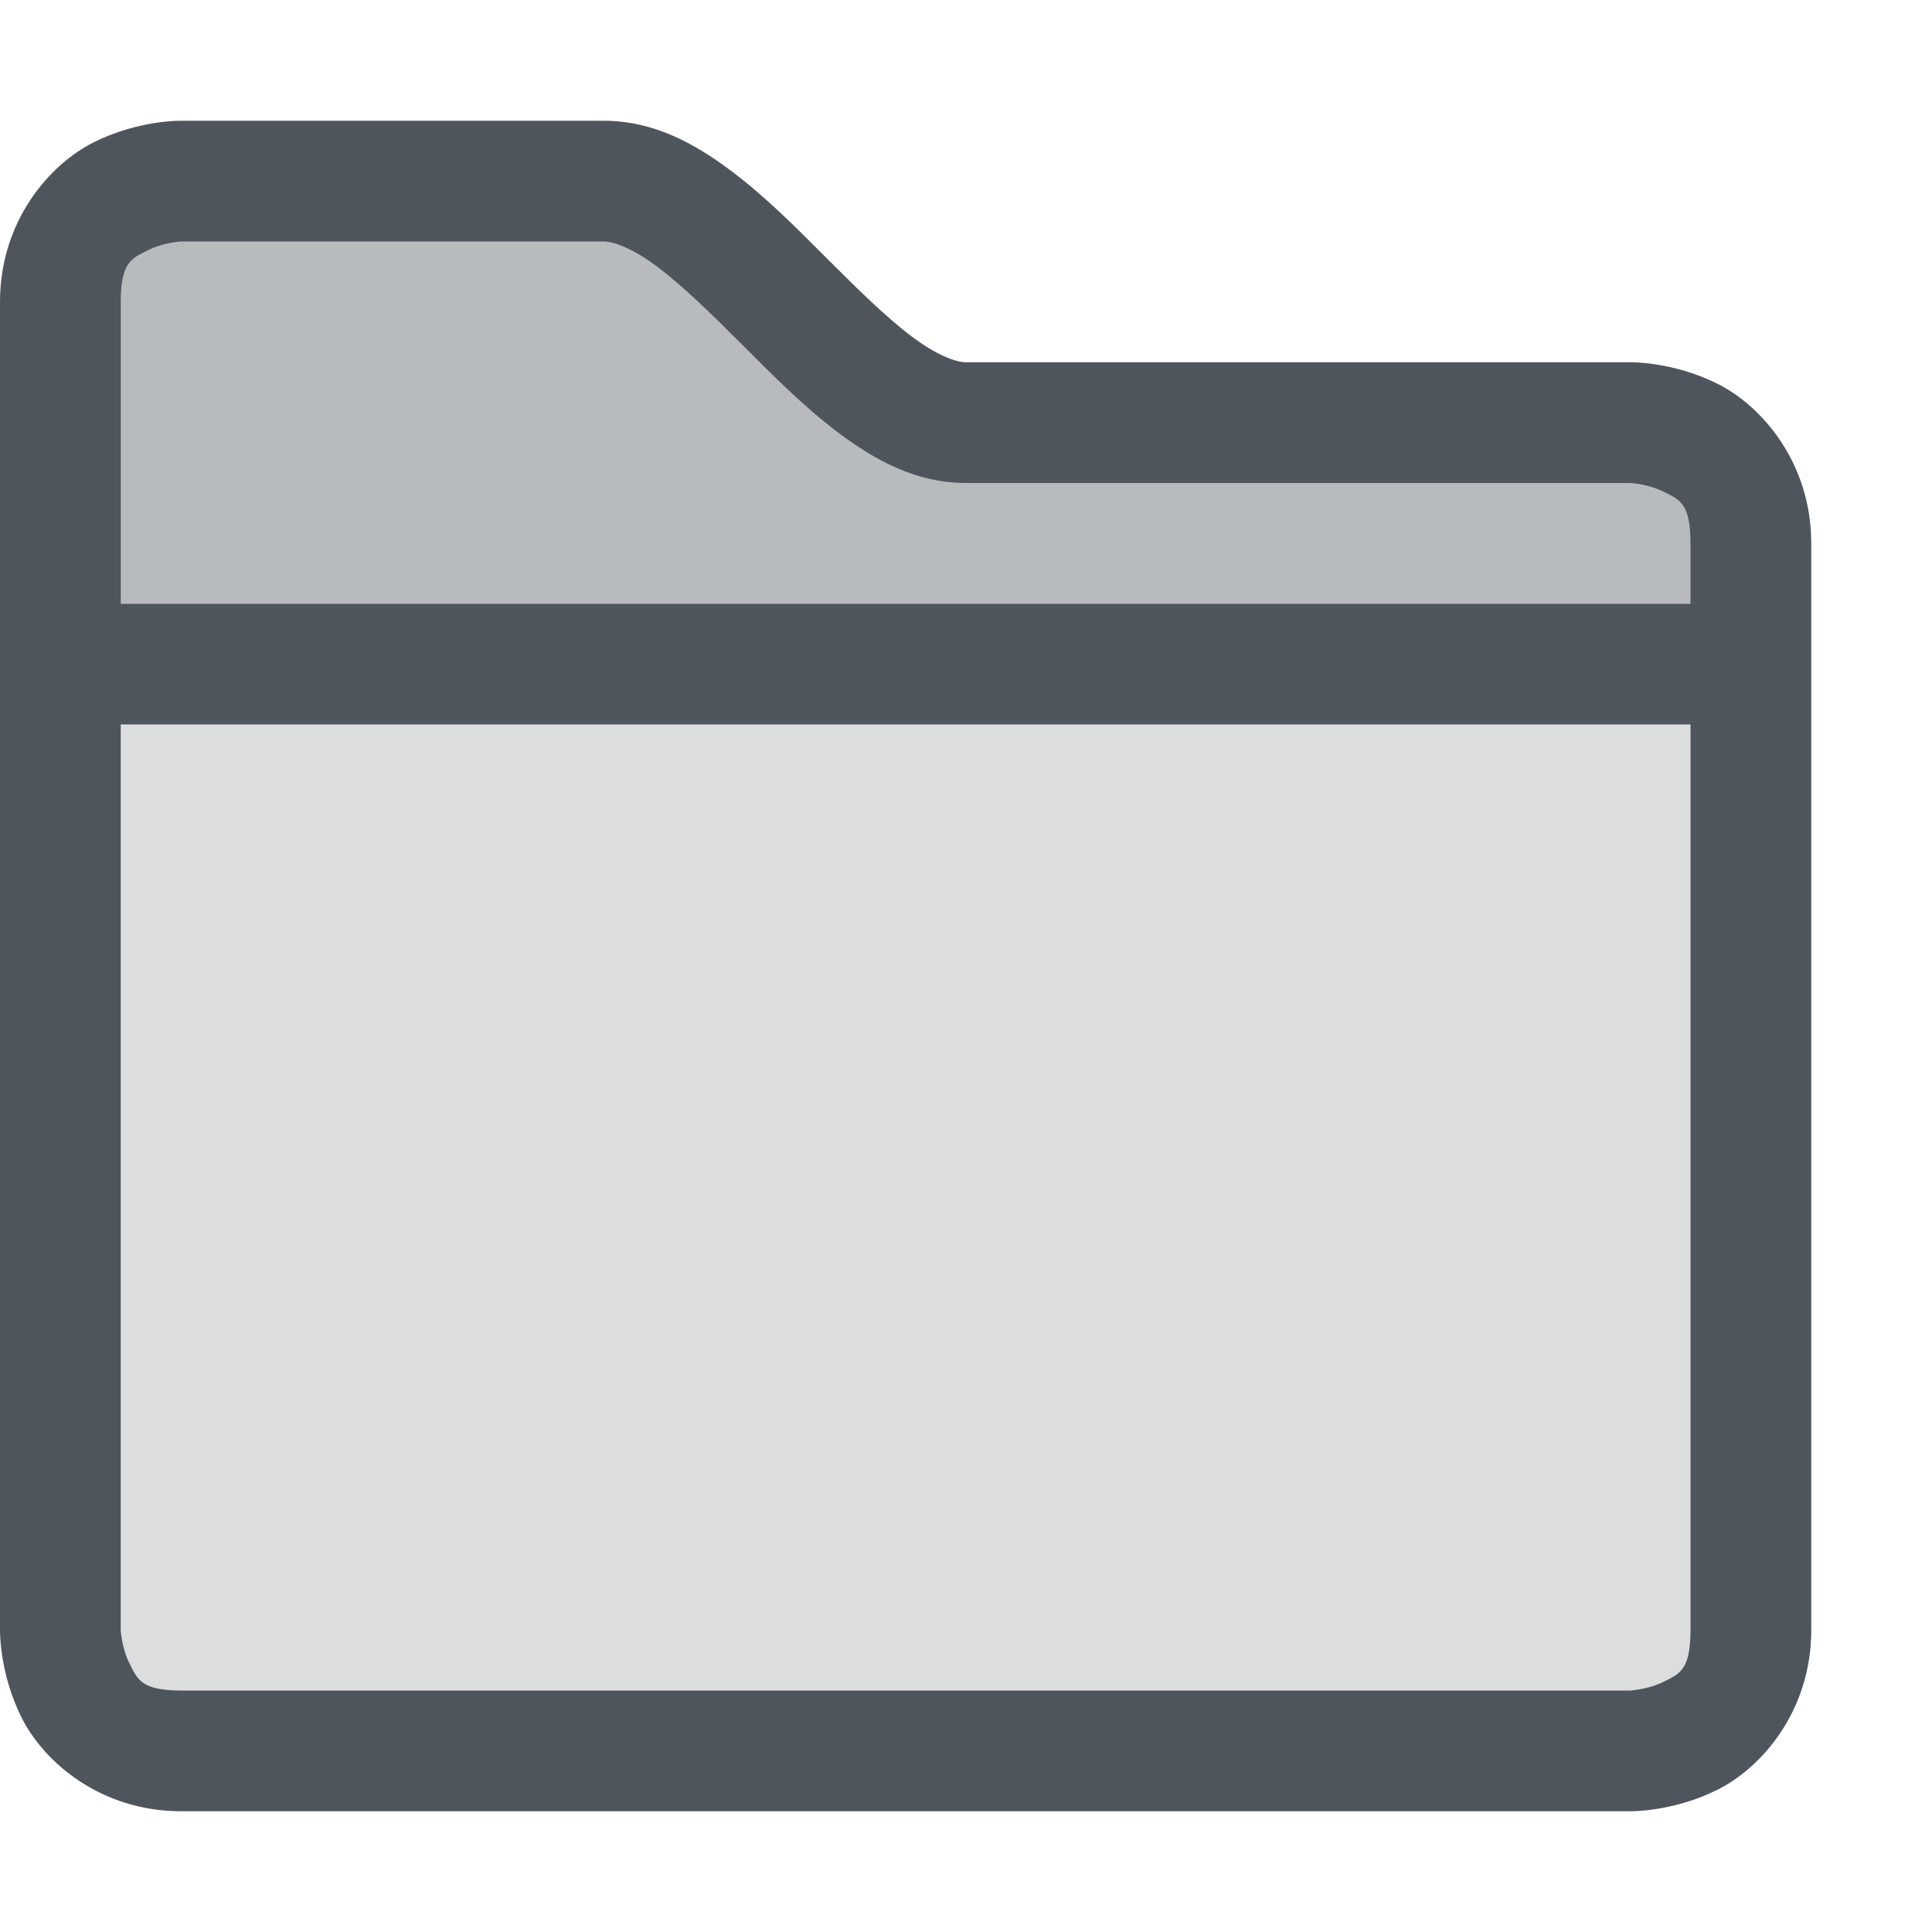 <?xml version='1.0' encoding='UTF-8' standalone='no'?>
<!-- Created with Inkscape (http://www.inkscape.org/) -->

<svg xmlns:cc='http://creativecommons.org/ns#' xmlns:dc='http://purl.org/dc/elements/1.1/' sodipodi:docname='folder-symbolic.svg' inkscape:export-filename='/home/sam/source-symbolic.png' inkscape:export-xdpi='270' inkscape:export-ydpi='270' height='16' id='svg7384' xmlns:inkscape='http://www.inkscape.org/namespaces/inkscape' xmlns:osb='http://www.openswatchbook.org/uri/2009/osb' xmlns:rdf='http://www.w3.org/1999/02/22-rdf-syntax-ns#' xmlns:sodipodi='http://sodipodi.sourceforge.net/DTD/sodipodi-0.dtd' style='enable-background:new' xmlns:svg='http://www.w3.org/2000/svg' version='1.1' inkscape:version='0.92.0 r' width='16' xmlns='http://www.w3.org/2000/svg'>
  <sodipodi:namedview inkscape:bbox-nodes='true' inkscape:bbox-paths='false' bordercolor='#666666' borderlayer='false' borderopacity='1' inkscape:current-layer='layer1' inkscape:cx='-7.6092474' inkscape:cy='-44.58546' gridtolerance='10' inkscape:guide-bbox='true' guidetolerance='10' id='namedview88' inkscape:measure-end='0,0' inkscape:measure-start='0,0' inkscape:object-nodes='true' inkscape:object-paths='true' objecttolerance='10' pagecolor='#fafafa' inkscape:pageopacity='1' inkscape:pageshadow='2' showborder='true' showgrid='false' showguides='false' inkscape:showpageshadow='false' inkscape:snap-bbox='true' inkscape:snap-bbox-edge-midpoints='false' inkscape:snap-bbox-midpoints='true' inkscape:snap-center='false' inkscape:snap-global='true' inkscape:snap-grids='true' inkscape:snap-intersection-paths='false' inkscape:snap-midpoints='true' inkscape:snap-nodes='true' inkscape:snap-object-midpoints='true' inkscape:snap-others='true' inkscape:snap-page='false' inkscape:snap-smooth-nodes='true' inkscape:snap-to-guides='true' inkscape:window-height='1016' inkscape:window-maximized='1' inkscape:window-width='1920' inkscape:window-x='0' inkscape:window-y='27' inkscape:zoom='1'>
    <inkscape:grid color='#000000' dotted='false' empcolor='#0800ff' empopacity='0.463' empspacing='4' enabled='true' id='grid4866' opacity='0.165' originx='-412' originy='-560' snapvisiblegridlinesonly='true' spacingx='0.25' spacingy='0.25' type='xygrid' visible='true'/>
    <sodipodi:guide id='guide6512' inkscape:locked='false' orientation='0,1' position='-412,-160'/>
    <sodipodi:guide id='guide6516' inkscape:locked='false' orientation='1,0' position='68,-32'/>
  </sodipodi:namedview>
  <title id='title8473'>Solus Symbolic Icon Theme</title>
  <defs id='defs7386'>
    <linearGradient id='linearGradient6882' osb:paint='solid'>
      <stop id='stop6884' offset='0' style='stop-color:#555555;stop-opacity:1;'/>
    </linearGradient>
    <linearGradient id='linearGradient5606' osb:paint='solid'>
      <stop id='stop5608' offset='0' style='stop-color:#000000;stop-opacity:1;'/>
    </linearGradient>
    <filter inkscape:collect='always' id='filter7554' style='color-interpolation-filters:sRGB'>
      <feBlend inkscape:collect='always' id='feBlend7556' in2='BackgroundImage' mode='darken'/>
    </filter>
  </defs>
  <g inkscape:groupmode='layer' id='layer9' inkscape:label='status' style='display:inline' transform='translate(-653,343)'/>
  <g inkscape:groupmode='layer' id='layer10' inkscape:label='devices' style='display:inline;filter:url(#filter7554)' transform='translate(-653,343)'/>
  <g inkscape:groupmode='layer' id='layer1' inkscape:label='places' style='display:inline' transform='translate(-412,-274)'>
    <path inkscape:connector-curvature='0' d='m 413.5,275.5 c 0,0 -1,0 -1,1 v 2.5 l 14,3e-5 v -0.5 c 0,-1 -1,-1 -1,-1 L 420,277.5 c -1,0 -2,-2 -3,-2 z' id='path6944' sodipodi:nodetypes='csccscscc' style='color:#000000;font-style:normal;font-variant:normal;font-weight:normal;font-stretch:normal;font-size:medium;line-height:normal;font-family:Sans;-inkscape-font-specification:Sans;text-indent:0;text-align:start;text-decoration:none;text-decoration-line:none;letter-spacing:normal;word-spacing:normal;text-transform:none;writing-mode:lr-tb;direction:ltr;baseline-shift:baseline;text-anchor:start;display:inline;overflow:visible;visibility:visible;opacity:0.4;fill:#4f555d;fill-opacity:1;stroke:none;stroke-width:1;stroke-miterlimit:4;stroke-dasharray:none;stroke-opacity:1;marker:none;enable-background:accumulate'/>
    <path inkscape:connector-curvature='0' d='m 413.5,275 c 0,0 -0.353,-0.007 -0.723,0.178 C 412.408,275.362 412,275.833 412,276.5 v 11 c 0,0 -0.007,0.353 0.178,0.723 C 412.362,288.592 412.833,289 413.5,289 h 12 c 0,0 0.353,0.007 0.723,-0.178 C 426.592,288.638 427,288.167 427,287.5 v -9 c 0,-0.667 -0.408,-1.138 -0.777,-1.322 C 425.853,276.993 425.5,277 425.5,277 H 420 c -0.083,0 -0.242,-0.057 -0.449,-0.213 -0.207,-0.155 -0.447,-0.391 -0.697,-0.641 -0.25,-0.25 -0.51,-0.515 -0.803,-0.734 C 417.758,275.193 417.417,275 417,275 Z m 0,1 h 3.5 c 0.083,0 0.242,0.057 0.449,0.213 0.207,0.156 0.447,0.391 0.697,0.641 0.25,0.25 0.51,0.515 0.803,0.734 C 419.242,277.807 419.583,278 420,278 h 5.5 c 0,0 0.147,0.007 0.277,0.072 0.131,0.065 0.223,0.094 0.223,0.428 v 9 c 0,0.333 -0.092,0.362 -0.223,0.428 C 425.647,287.993 425.5,288 425.5,288 h -12 c -0.333,0 -0.362,-0.094 -0.428,-0.225 C 413.007,287.645 413,287.5 413,287.5 v -11 c 0,-0.333 0.094,-0.362 0.225,-0.428 C 413.355,276.007 413.5,276 413.5,276 Z' id='path5057-4' style='color:#000000;font-style:normal;font-variant:normal;font-weight:normal;font-stretch:normal;font-size:medium;line-height:normal;font-family:Sans;-inkscape-font-specification:Sans;font-variant-ligatures:normal;font-variant-position:normal;font-variant-caps:normal;font-variant-numeric:normal;font-variant-alternates:normal;font-feature-settings:normal;text-indent:0;text-align:start;text-decoration:none;text-decoration-line:none;text-decoration-style:solid;text-decoration-color:#000000;letter-spacing:normal;word-spacing:normal;text-transform:none;writing-mode:lr-tb;direction:ltr;text-orientation:mixed;dominant-baseline:auto;baseline-shift:baseline;text-anchor:start;white-space:normal;shape-padding:0;clip-rule:nonzero;display:inline;overflow:visible;visibility:visible;opacity:1;isolation:auto;mix-blend-mode:normal;color-interpolation:sRGB;color-interpolation-filters:linearRGB;solid-color:#000000;solid-opacity:1;vector-effect:none;fill:#4f555d;fill-opacity:1;fill-rule:nonzero;stroke:none;stroke-width:1;stroke-linecap:butt;stroke-linejoin:miter;stroke-miterlimit:4;stroke-dasharray:none;stroke-dashoffset:0;stroke-opacity:1;marker:none;color-rendering:auto;image-rendering:auto;shape-rendering:auto;text-rendering:auto;enable-background:accumulate'/>
    <path inkscape:connector-curvature='0' d='m 412.5,279 h 14 v 1 h -14 z' id='rect6568' sodipodi:nodetypes='ccccc' style='opacity:1;fill:#4f555d;fill-opacity:1;stroke:none;stroke-width:1;stroke-linecap:round;stroke-linejoin:round;stroke-miterlimit:4;stroke-dasharray:none;stroke-dashoffset:0;stroke-opacity:1'/>
    <path inkscape:connector-curvature='0' d='m 413,280 13,3e-5 v 8 L 413,288 Z' id='rect6573' sodipodi:nodetypes='ccccc' style='opacity:0.2;fill:#4f555d;fill-opacity:1;stroke:none;stroke-width:1;stroke-linecap:round;stroke-linejoin:round;stroke-miterlimit:4;stroke-dasharray:none;stroke-dashoffset:0;stroke-opacity:1'/>
    
  </g>
  <g inkscape:groupmode='layer' id='layer14' inkscape:label='mimetypes' style='display:inline' transform='translate(-653,343)'/>
  <g inkscape:groupmode='layer' id='layer15' inkscape:label='emblems' style='display:inline' transform='translate(-653,343)'/>
  <g inkscape:groupmode='layer' id='g71291' inkscape:label='emotes' style='display:inline' transform='translate(-653,343)'/>
  <g inkscape:groupmode='layer' id='layer2' inkscape:label='categories' style='display:inline' transform='translate(-412,-124)'/>
  <g inkscape:groupmode='layer' id='layer12' inkscape:label='actions' style='display:inline' transform='translate(-653,343)'/>
  <g inkscape:groupmode='layer' id='layer3' inkscape:label='apps' transform='translate(-412,-384)'/>
</svg>
